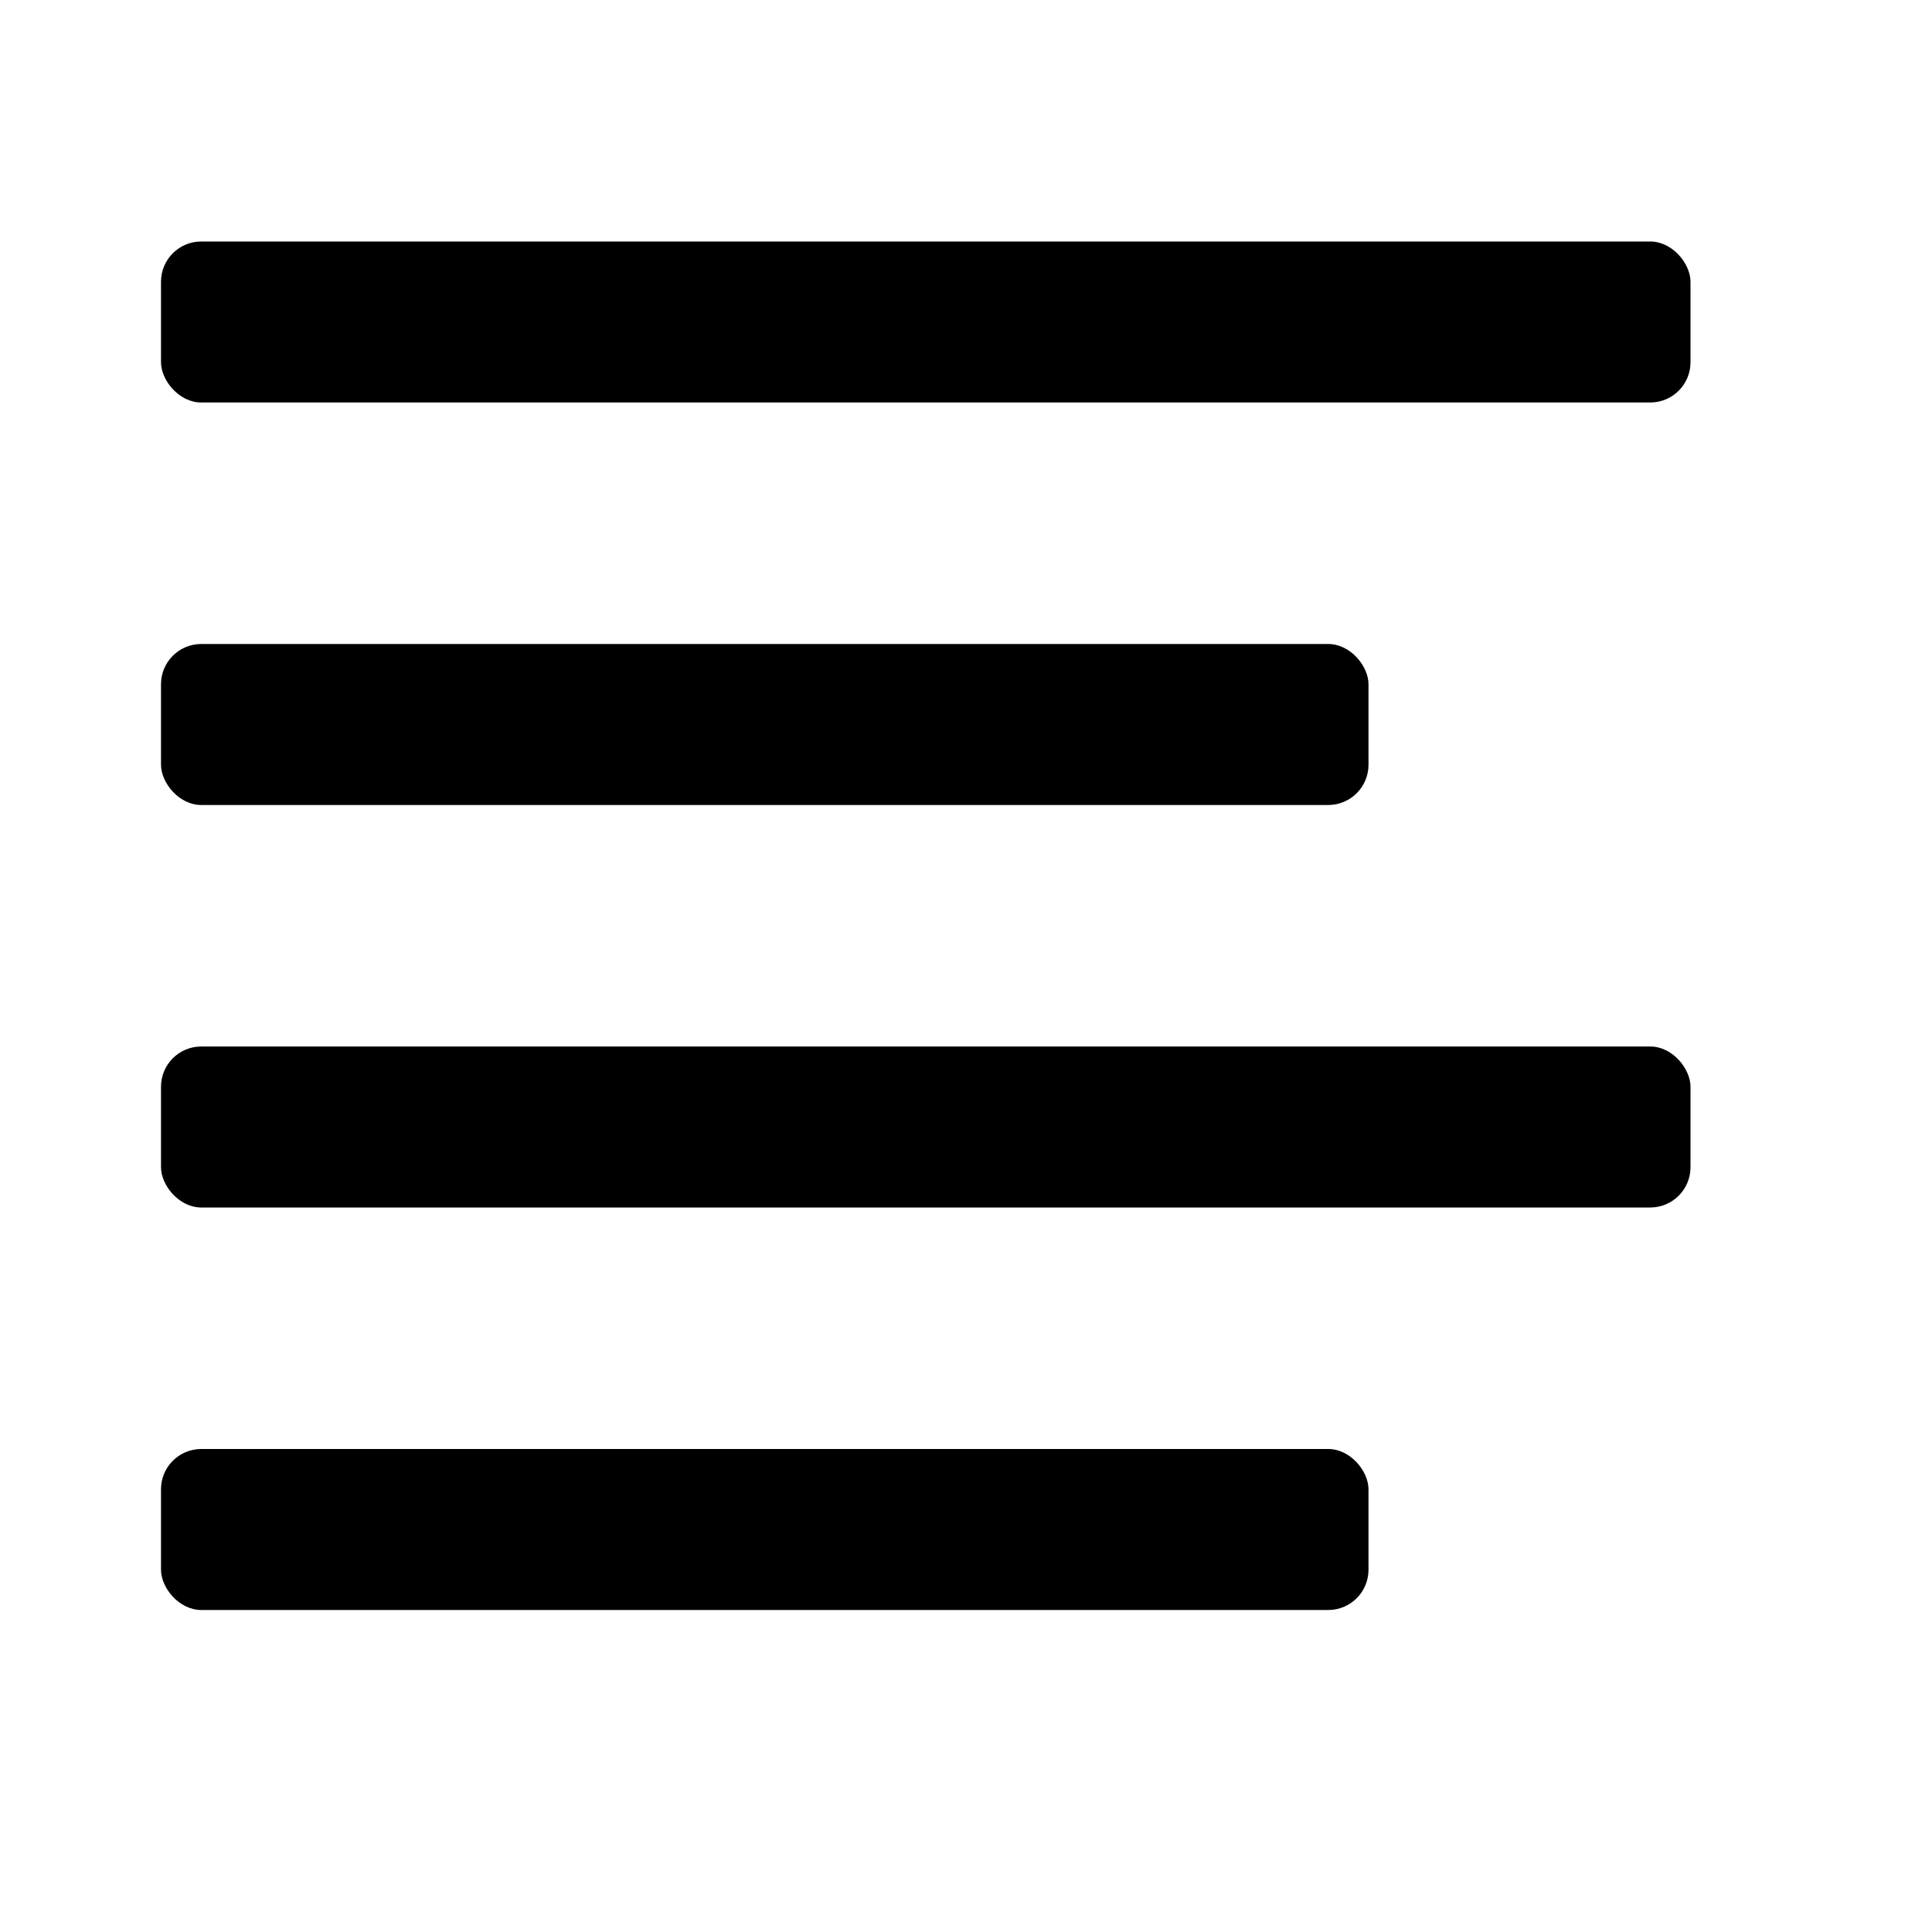 <svg xmlns="http://www.w3.org/2000/svg" height="48" viewBox="0 0 48 48" width="48"><rect height="4" rx="1" ry="1" width="38" x="4" y="6"/><rect height="4" rx="1" ry="1" width="30" x="4" y="16"/><rect height="4" rx="1" ry="1" width="38" x="4" y="26"/><rect height="4" rx="1" ry="1" width="30" x="4" y="36"/></svg>
